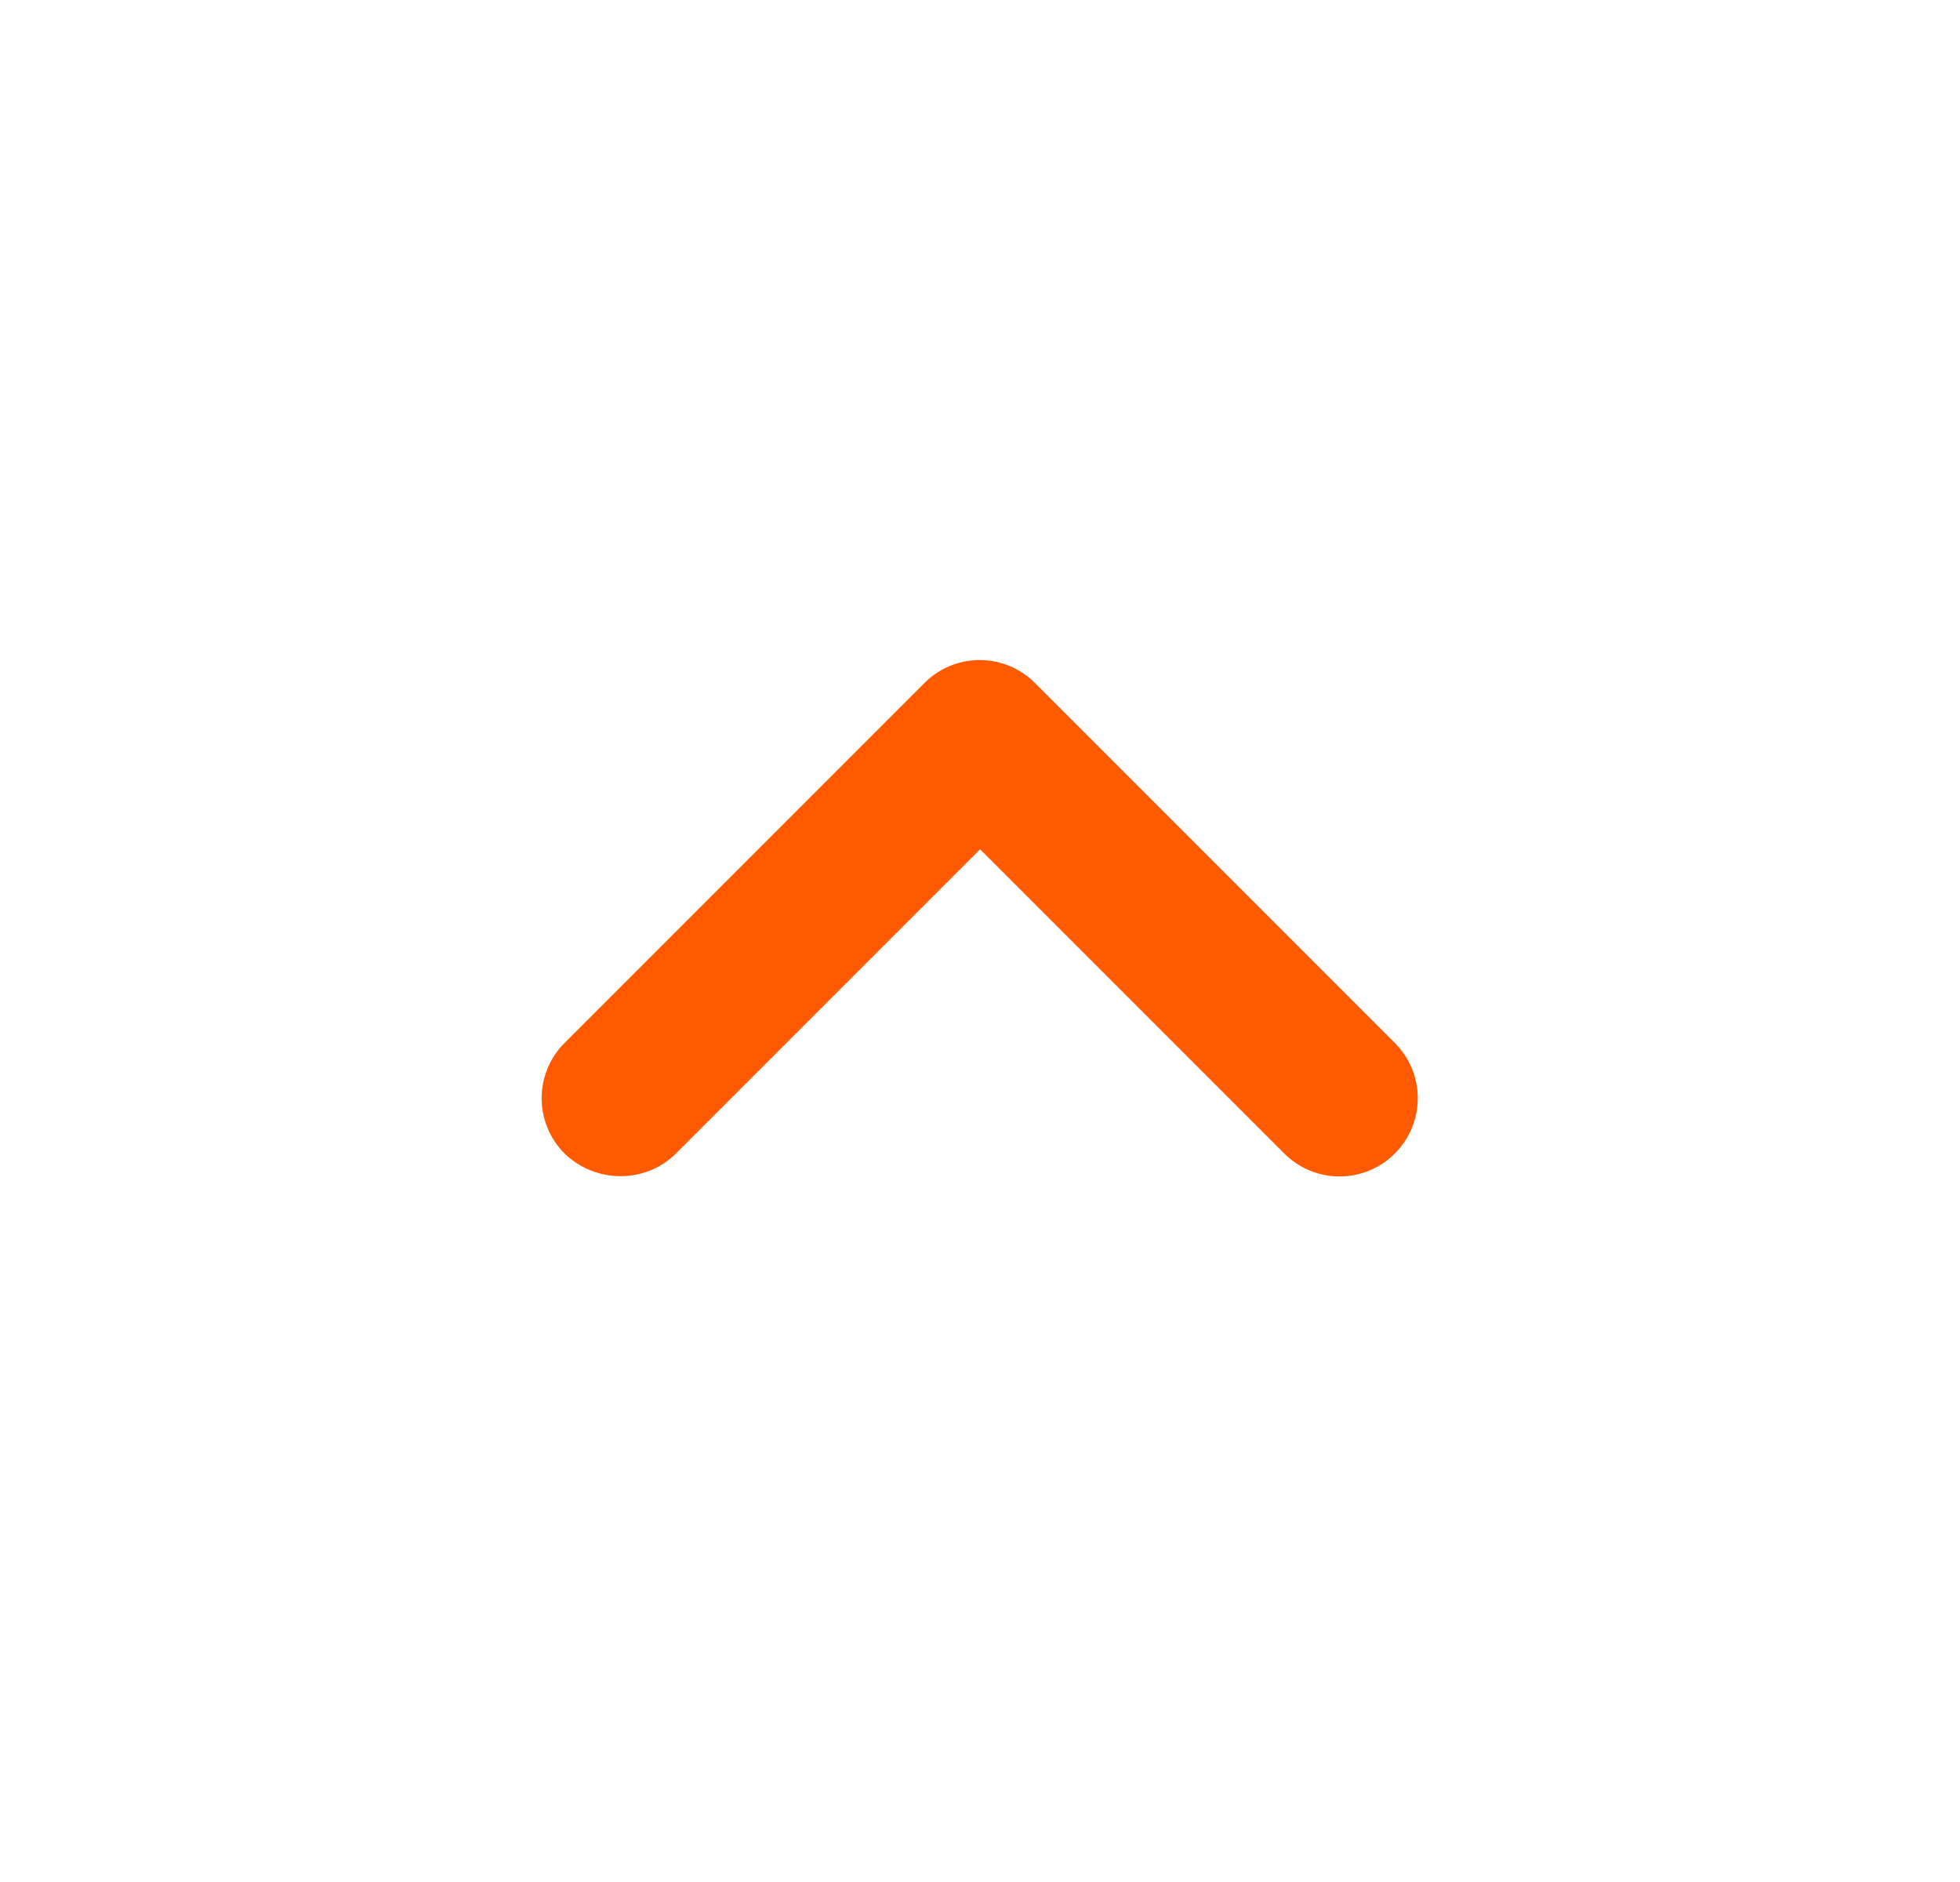 <svg width="25" height="24" viewBox="0 0 25 24" fill="none" xmlns="http://www.w3.org/2000/svg">
<path d="M8.621 14.71L12.501 10.83L16.381 14.71C16.771 15.1 17.401 15.1 17.791 14.71C18.181 14.32 18.181 13.69 17.791 13.3L13.201 8.71C12.811 8.32 12.181 8.32 11.791 8.71L7.201 13.3C6.811 13.69 6.811 14.32 7.201 14.71C7.591 15.09 8.231 15.1 8.621 14.71Z" fill="#FF5A00"/>
</svg>

